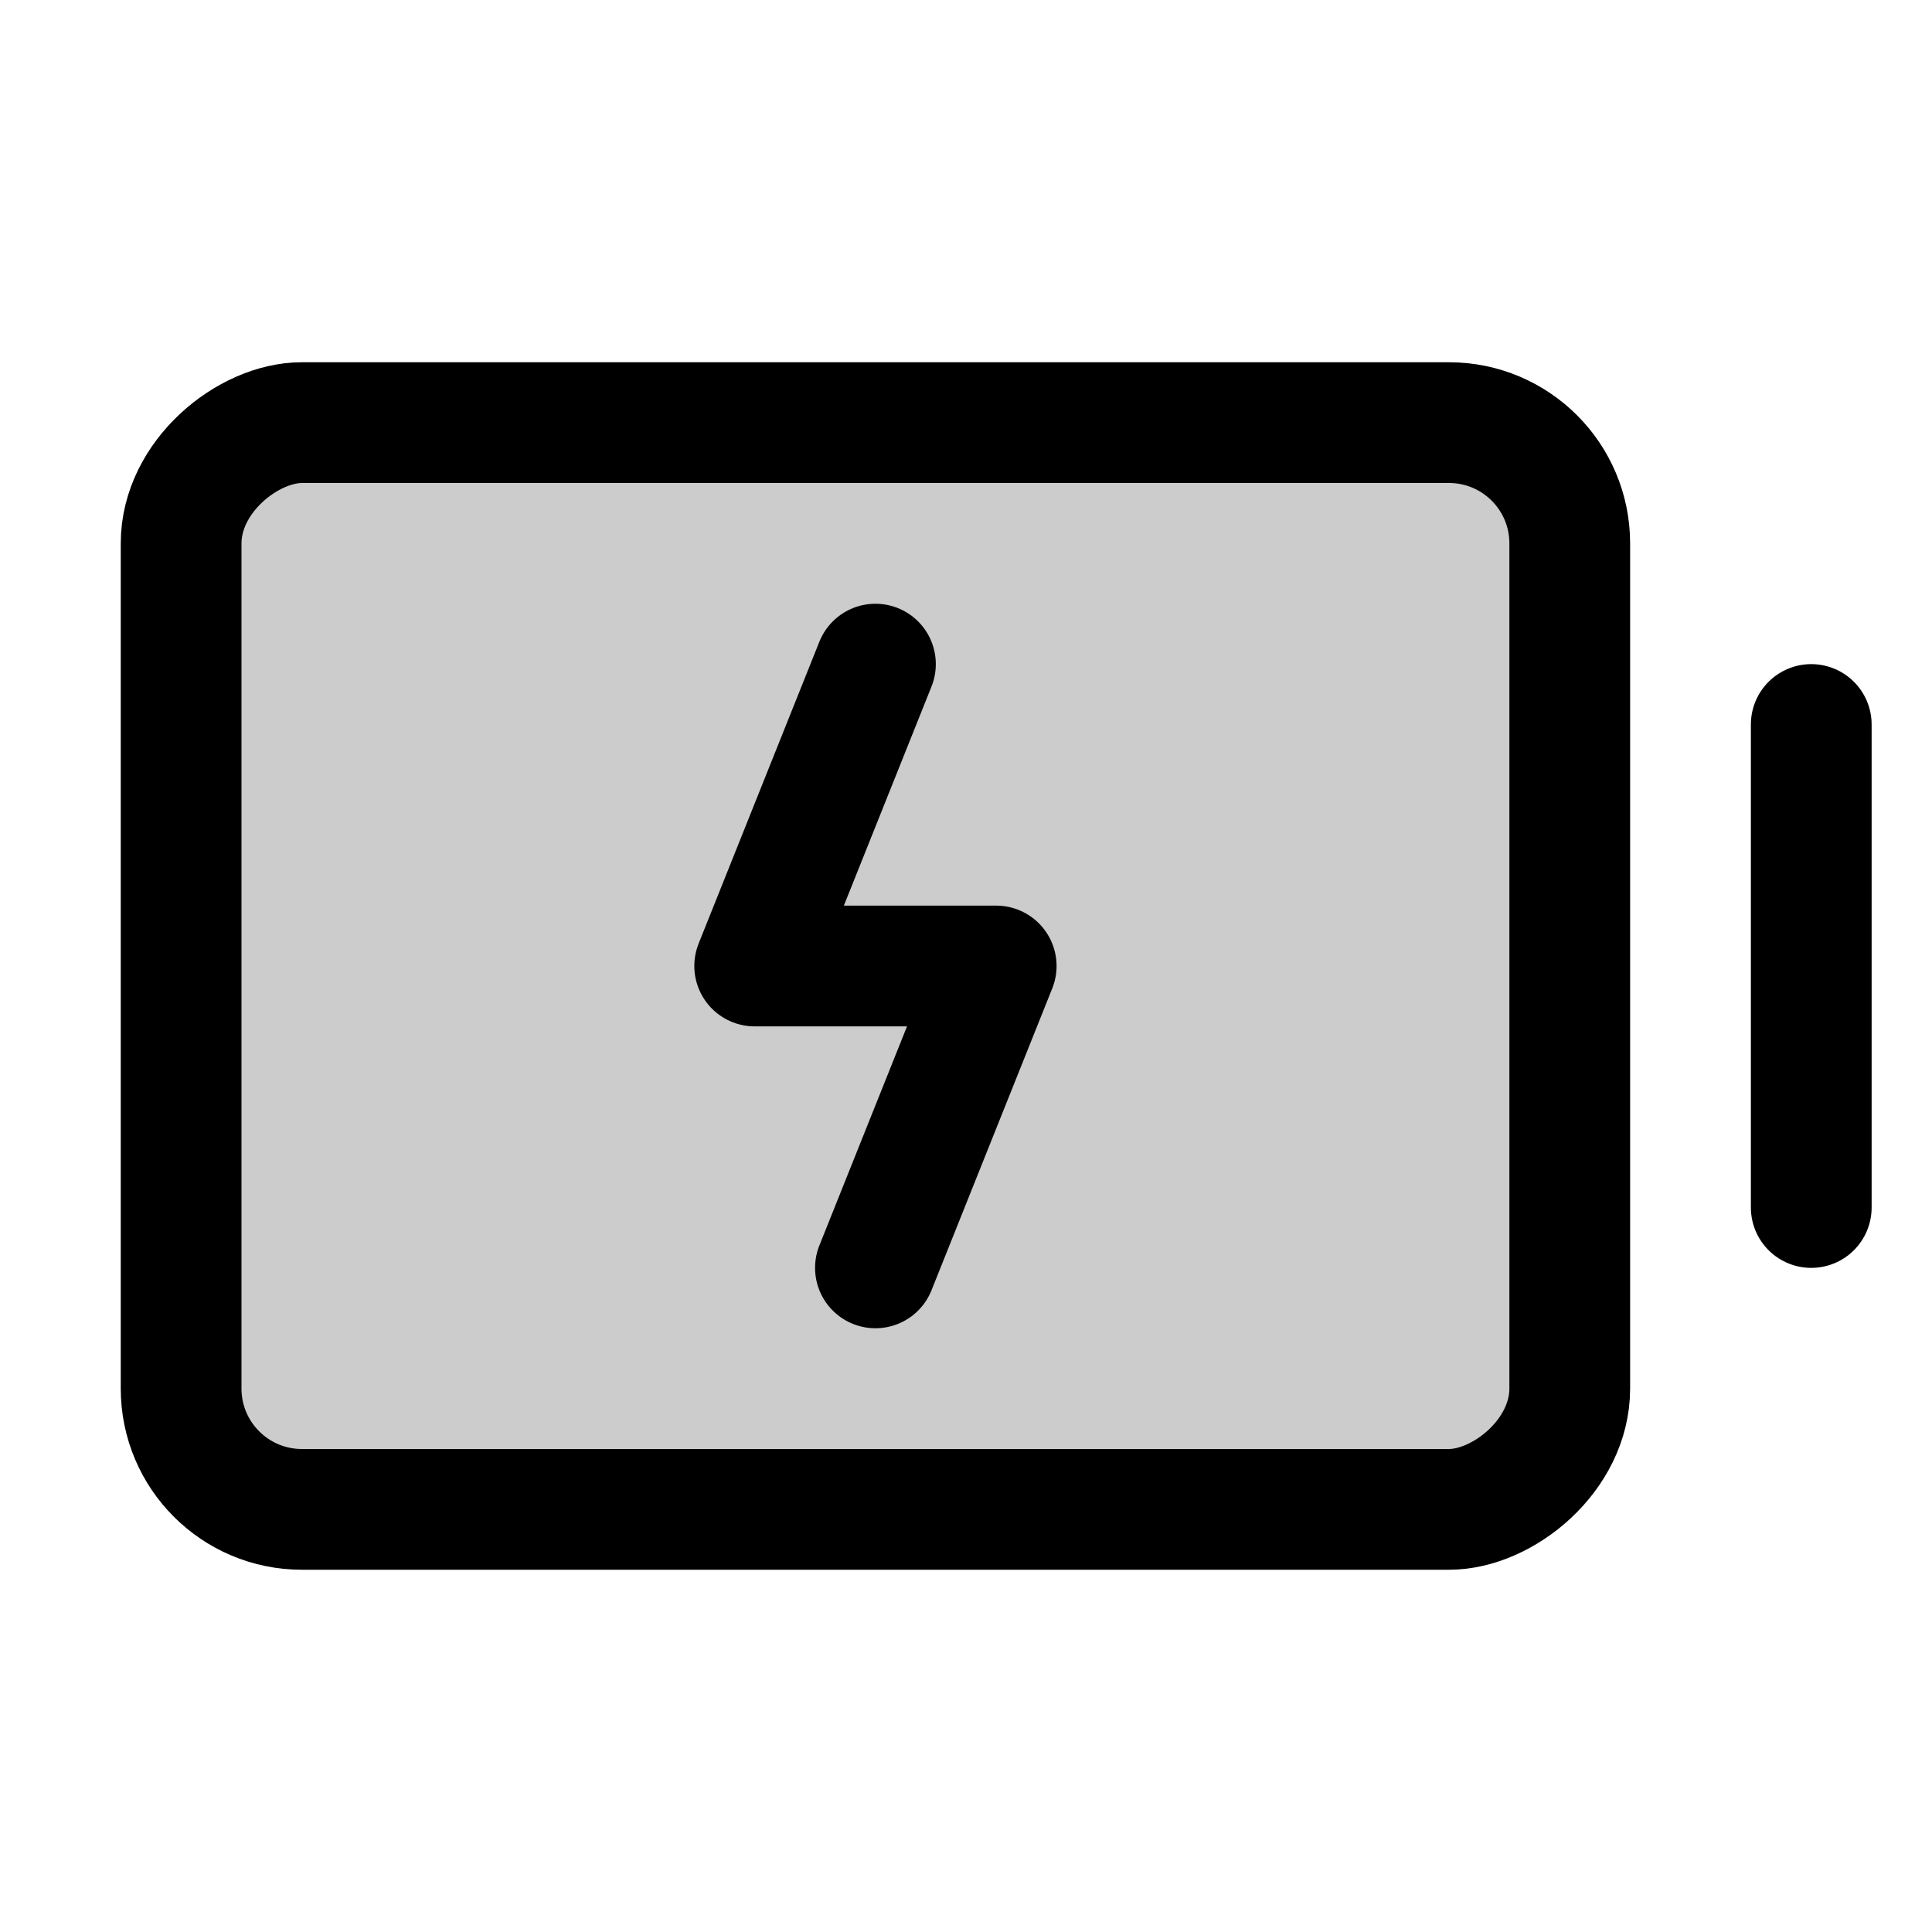 <svg id="Raw" xmlns="http://www.w3.org/2000/svg" viewBox="0 0 256 256">
  <rect width="256" height="256" fill="none"/>
  <rect x="44" y="36" width="144" height="184" rx="16" transform="translate(244 12) rotate(90)" opacity="0.2"/>
  <line x1="240" y1="96" x2="240" y2="160" fill="none" stroke="#000" stroke-linecap="round" stroke-linejoin="round" stroke-width="16"/>
  <rect x="44" y="36" width="144" height="184" rx="16" transform="translate(244 12) rotate(90)" stroke-width="16" stroke="#000" stroke-linecap="round" stroke-linejoin="round" fill="none"/>
  <polyline points="116 168 132 128 100 128 116 88" fill="none" stroke="#000" stroke-linecap="round" stroke-linejoin="round" stroke-width="16"/>
</svg>
